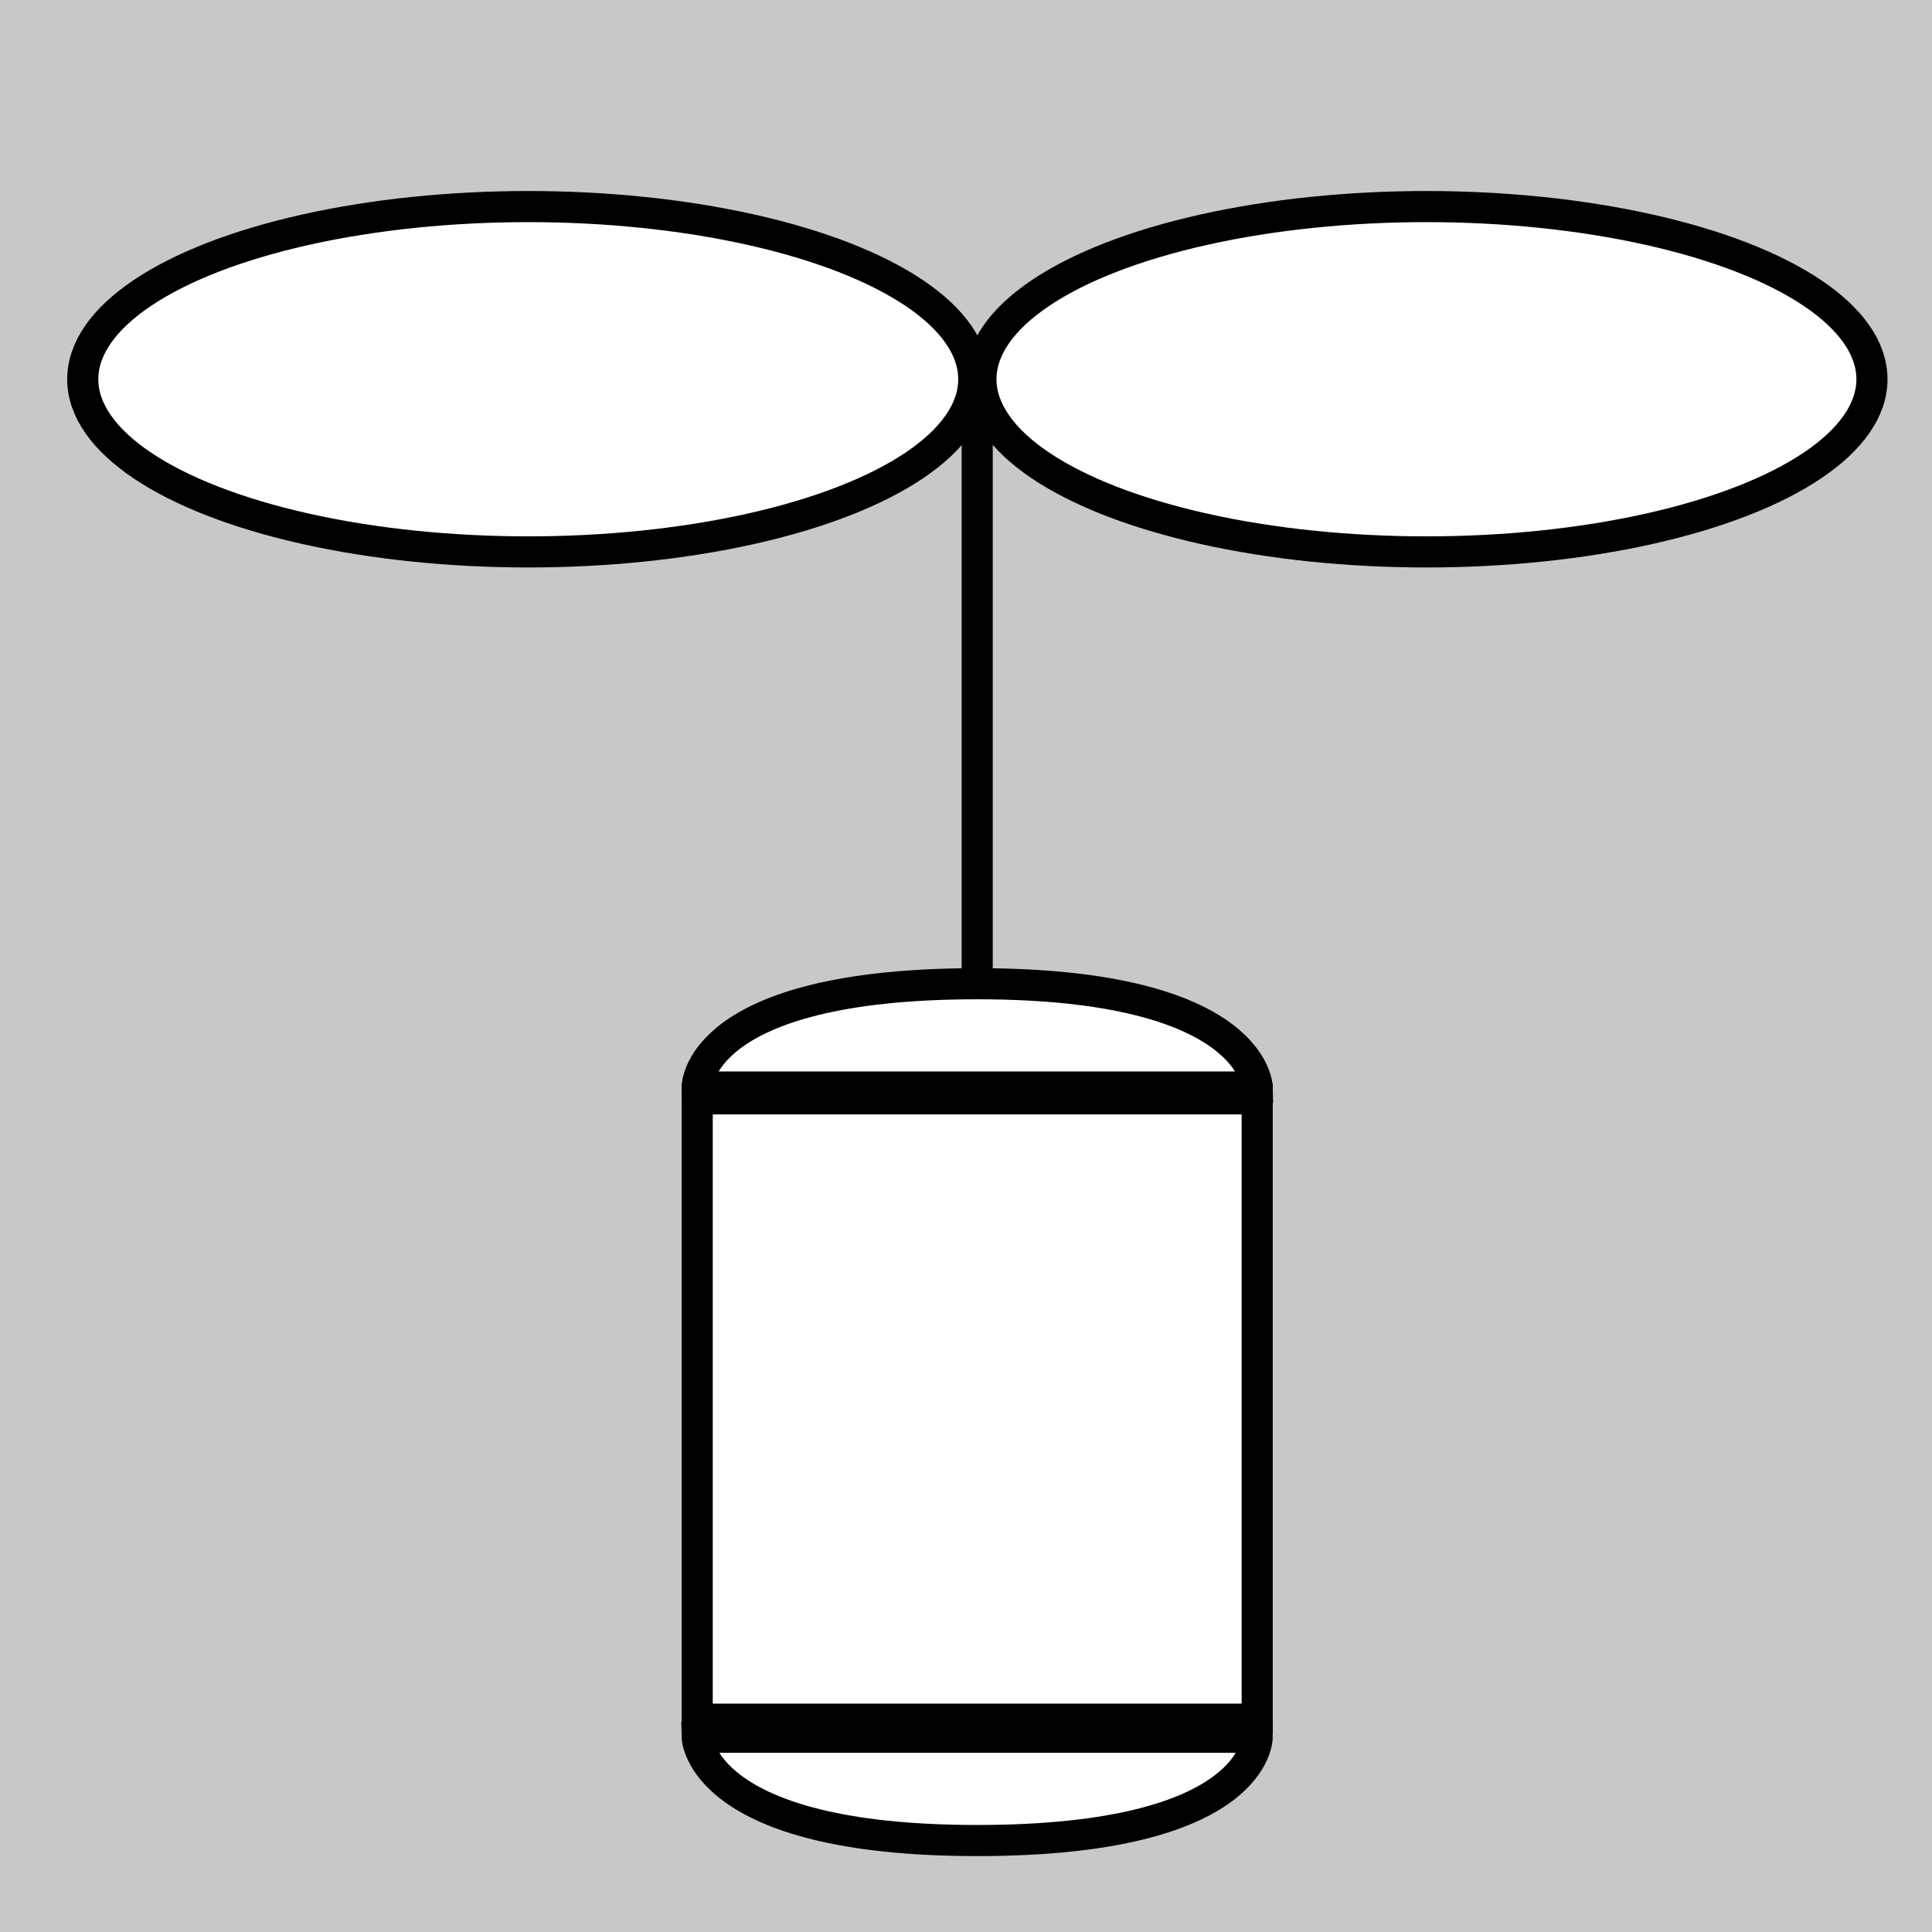 <?xml version="1.0" encoding="UTF-8"?>
<svg id="Layer_2" data-name="Layer 2" xmlns="http://www.w3.org/2000/svg" viewBox="0 0 62.1 62.1">
  <defs>
    <style>
      .cls-1 {
        fill: none;
        stroke: #000;
        stroke-miterlimit: 10;
      }

      .cls-2 {
        fill: #c8c8c8;
      }
    </style>
  </defs>
  <g id="Layer_1-2" data-name="Layer 1">
    <path class="cls-2" d="M0,0v62.1h62.1V0H0ZM2.66,12.19c0-3.07,6.41-5.55,14.32-5.55s14.32,2.49,14.32,5.55-6.41,5.55-14.32,5.55S2.66,15.25,2.66,12.19ZM31.41,59.63c-8.92,0-9-3.32-9-3.32h18s.03,3.32-9,3.32ZM40.41,55.74h-18v-19.94h18v19.94ZM22.41,35.42s-.03-3.32,9-3.32,9,3.32,9,3.32h-18ZM45.85,17.74c-7.91,0-14.32-2.49-14.32-5.55s6.41-5.55,14.32-5.55,14.32,2.49,14.32,5.55-6.41,5.55-14.32,5.55Z"/>
    <g>
      <rect class="cls-1" x="22.41" y="35.32" width="18" height="19.94"/>
      <path class="cls-1" d="M31.41,31.62c-9.03,0-9,3.32-9,3.32h18s-.08-3.32-9-3.32Z"/>
      <path class="cls-1" d="M31.41,59.16c9.03,0,9-3.32,9-3.32h-18s.08,3.32,9,3.32Z"/>
    </g>
    <g>
      <ellipse class="cls-1" cx="16.98" cy="12.19" rx="14.32" ry="5.55"/>
      <ellipse class="cls-1" cx="45.85" cy="12.19" rx="14.32" ry="5.55"/>
    </g>
    <line class="cls-1" x1="31.41" y1="31.62" x2="31.41" y2="12.19"/>
  </g>
</svg>